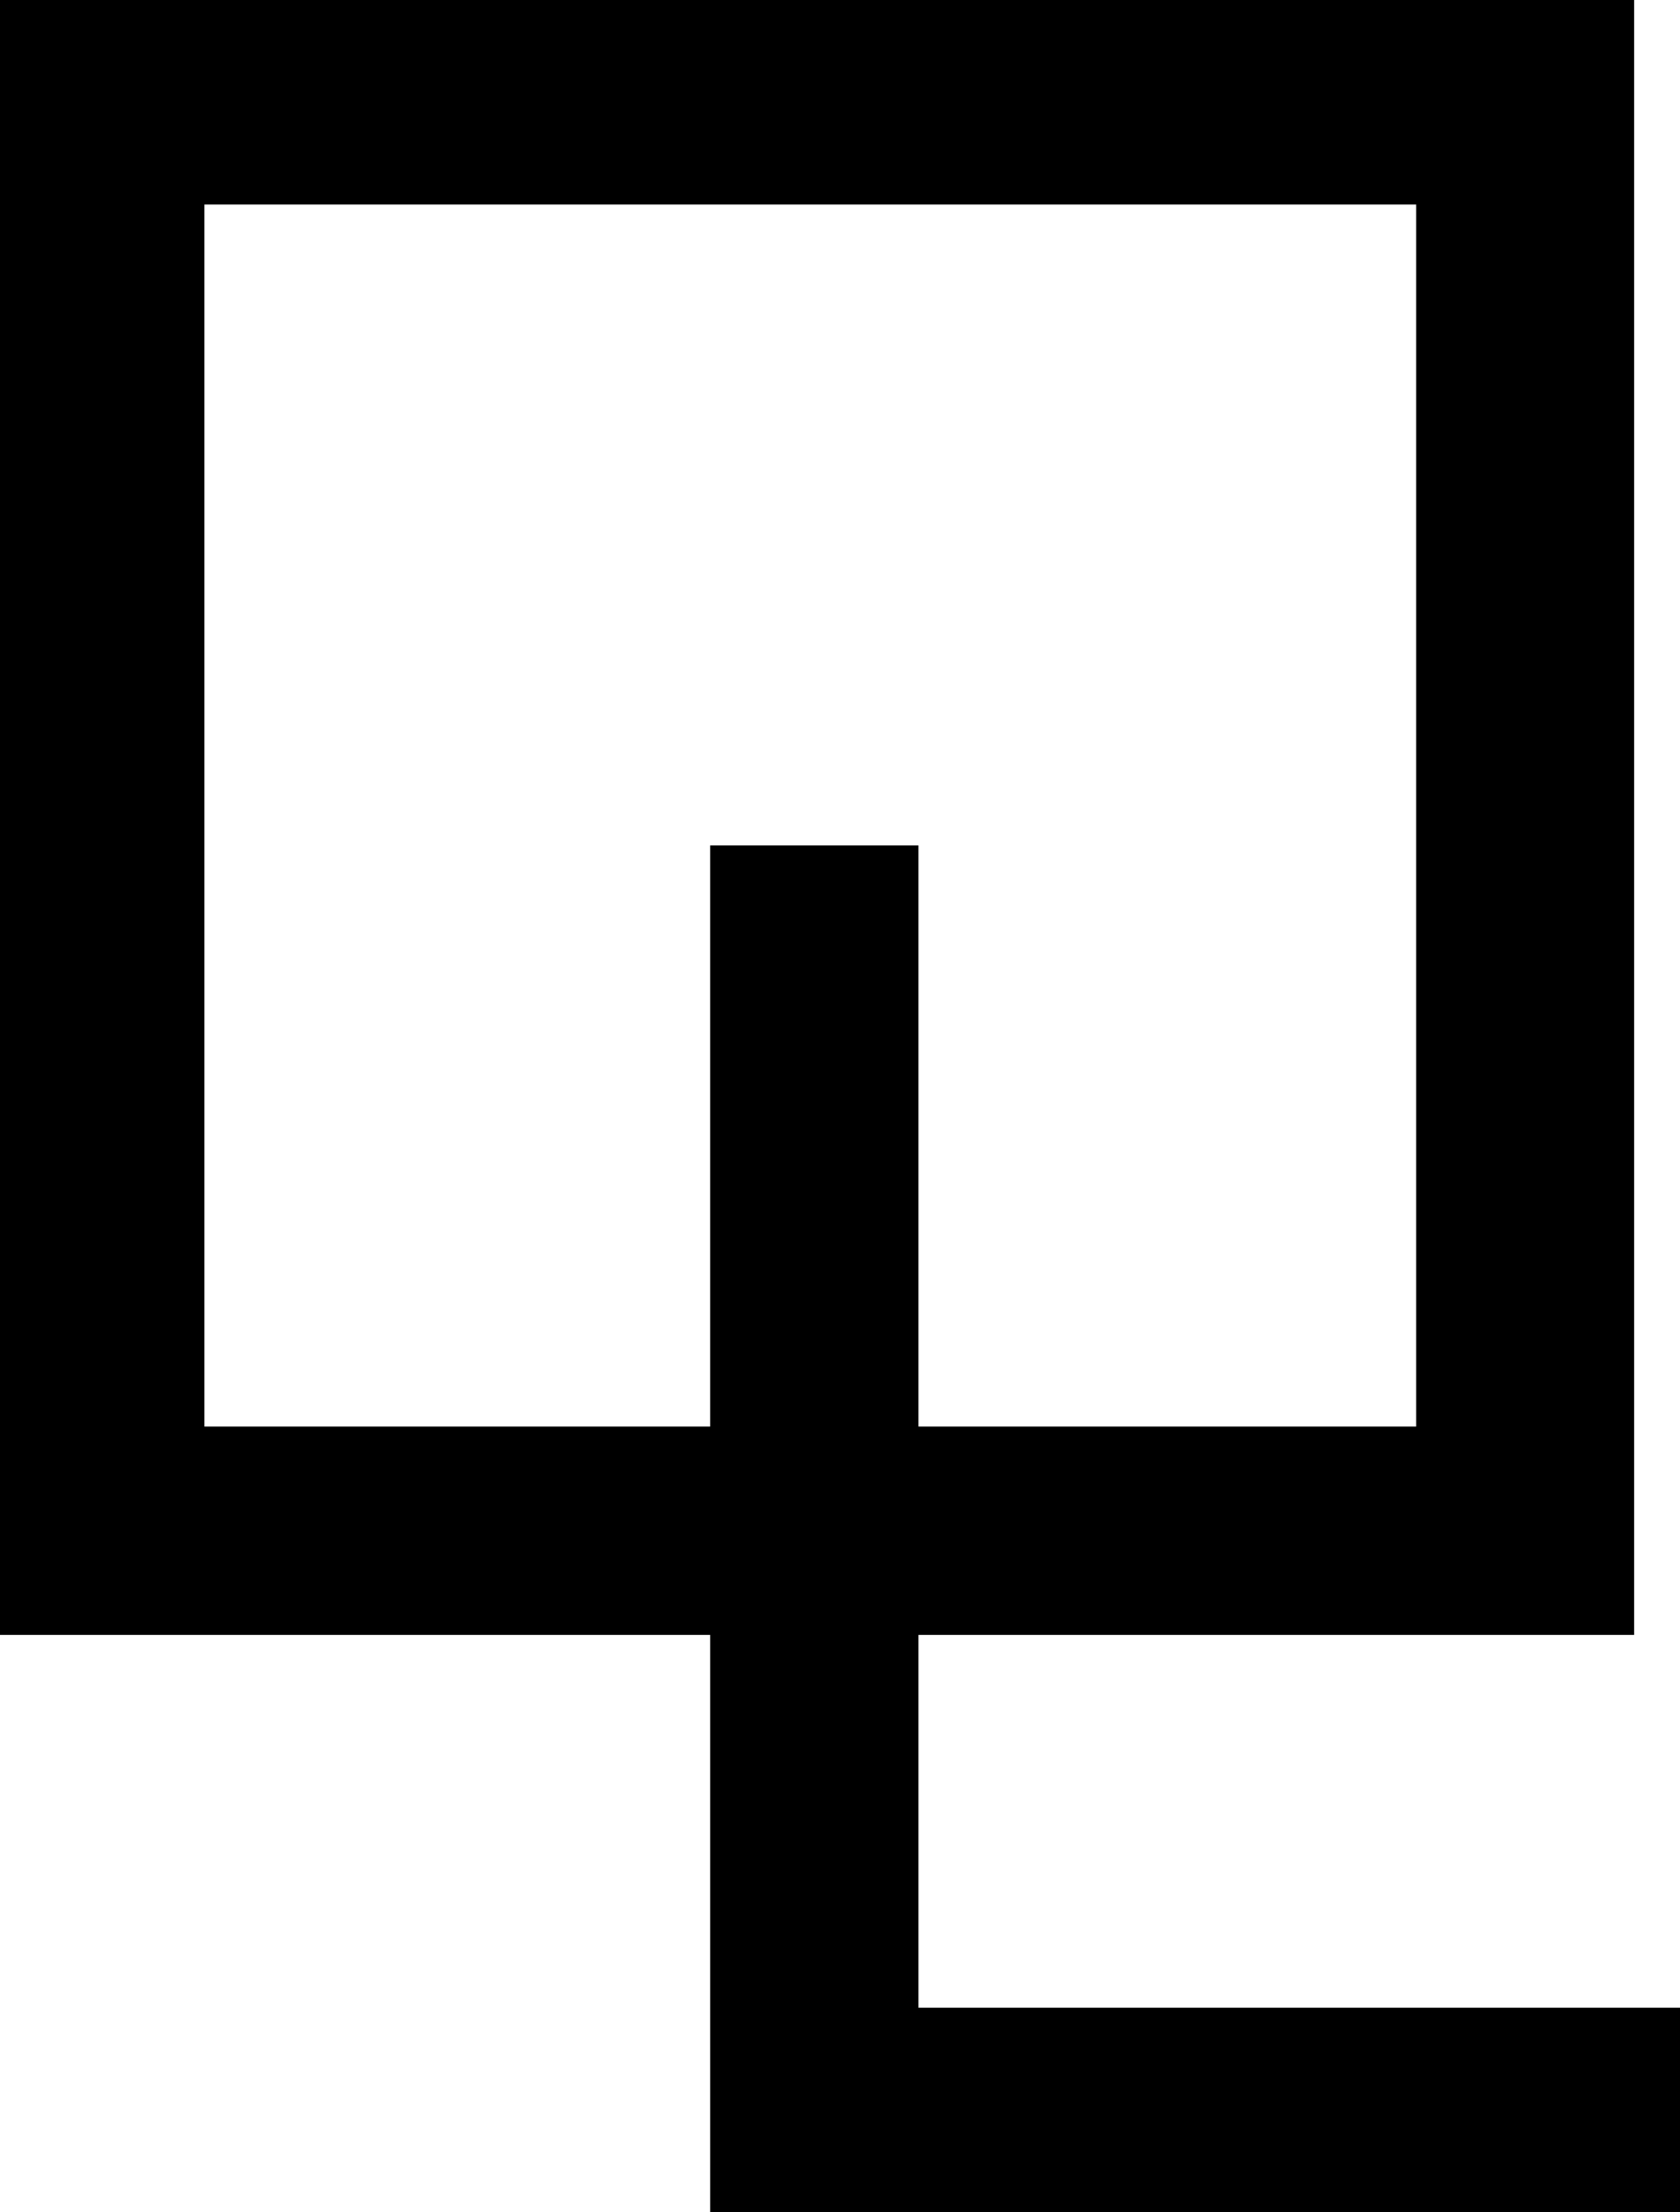 <?xml version="1.0" encoding="UTF-8"?>
<!DOCTYPE svg PUBLIC "-//W3C//DTD SVG 1.1//EN"
    "http://www.w3.org/Graphics/SVG/1.1/DTD/svg11.dtd"><svg xmlns="http://www.w3.org/2000/svg" height="263.228" stroke-opacity="1" viewBox="0.0 0.0 200.0 263.228" font-size="1" width="200" xmlns:xlink="http://www.w3.org/1999/xlink" stroke="rgb(0,0,0)" version="1.1"><defs></defs><g stroke-linejoin="miter" stroke-opacity="1.0" fill-opacity="1.0" stroke="rgb(0,0,0)" stroke-width="0.918" fill="rgb(0,0,0)" stroke-linecap="butt" stroke-miterlimit="10.0"><path d="M -38.204,194.078 ZM 200,263.228 h -114.995 v -69.15 h -85.005 v -194.078 h 194.078 v 194.078 h -85.196 v 45.272 h 91.118 v 23.878 ZM 200,263.228 ZM 169.054,170.201 v -146.323 h -145.177 v 146.323 h 61.127 v -69.15 h 23.878 v 69.15 h 60.172 Z"/></g></svg>